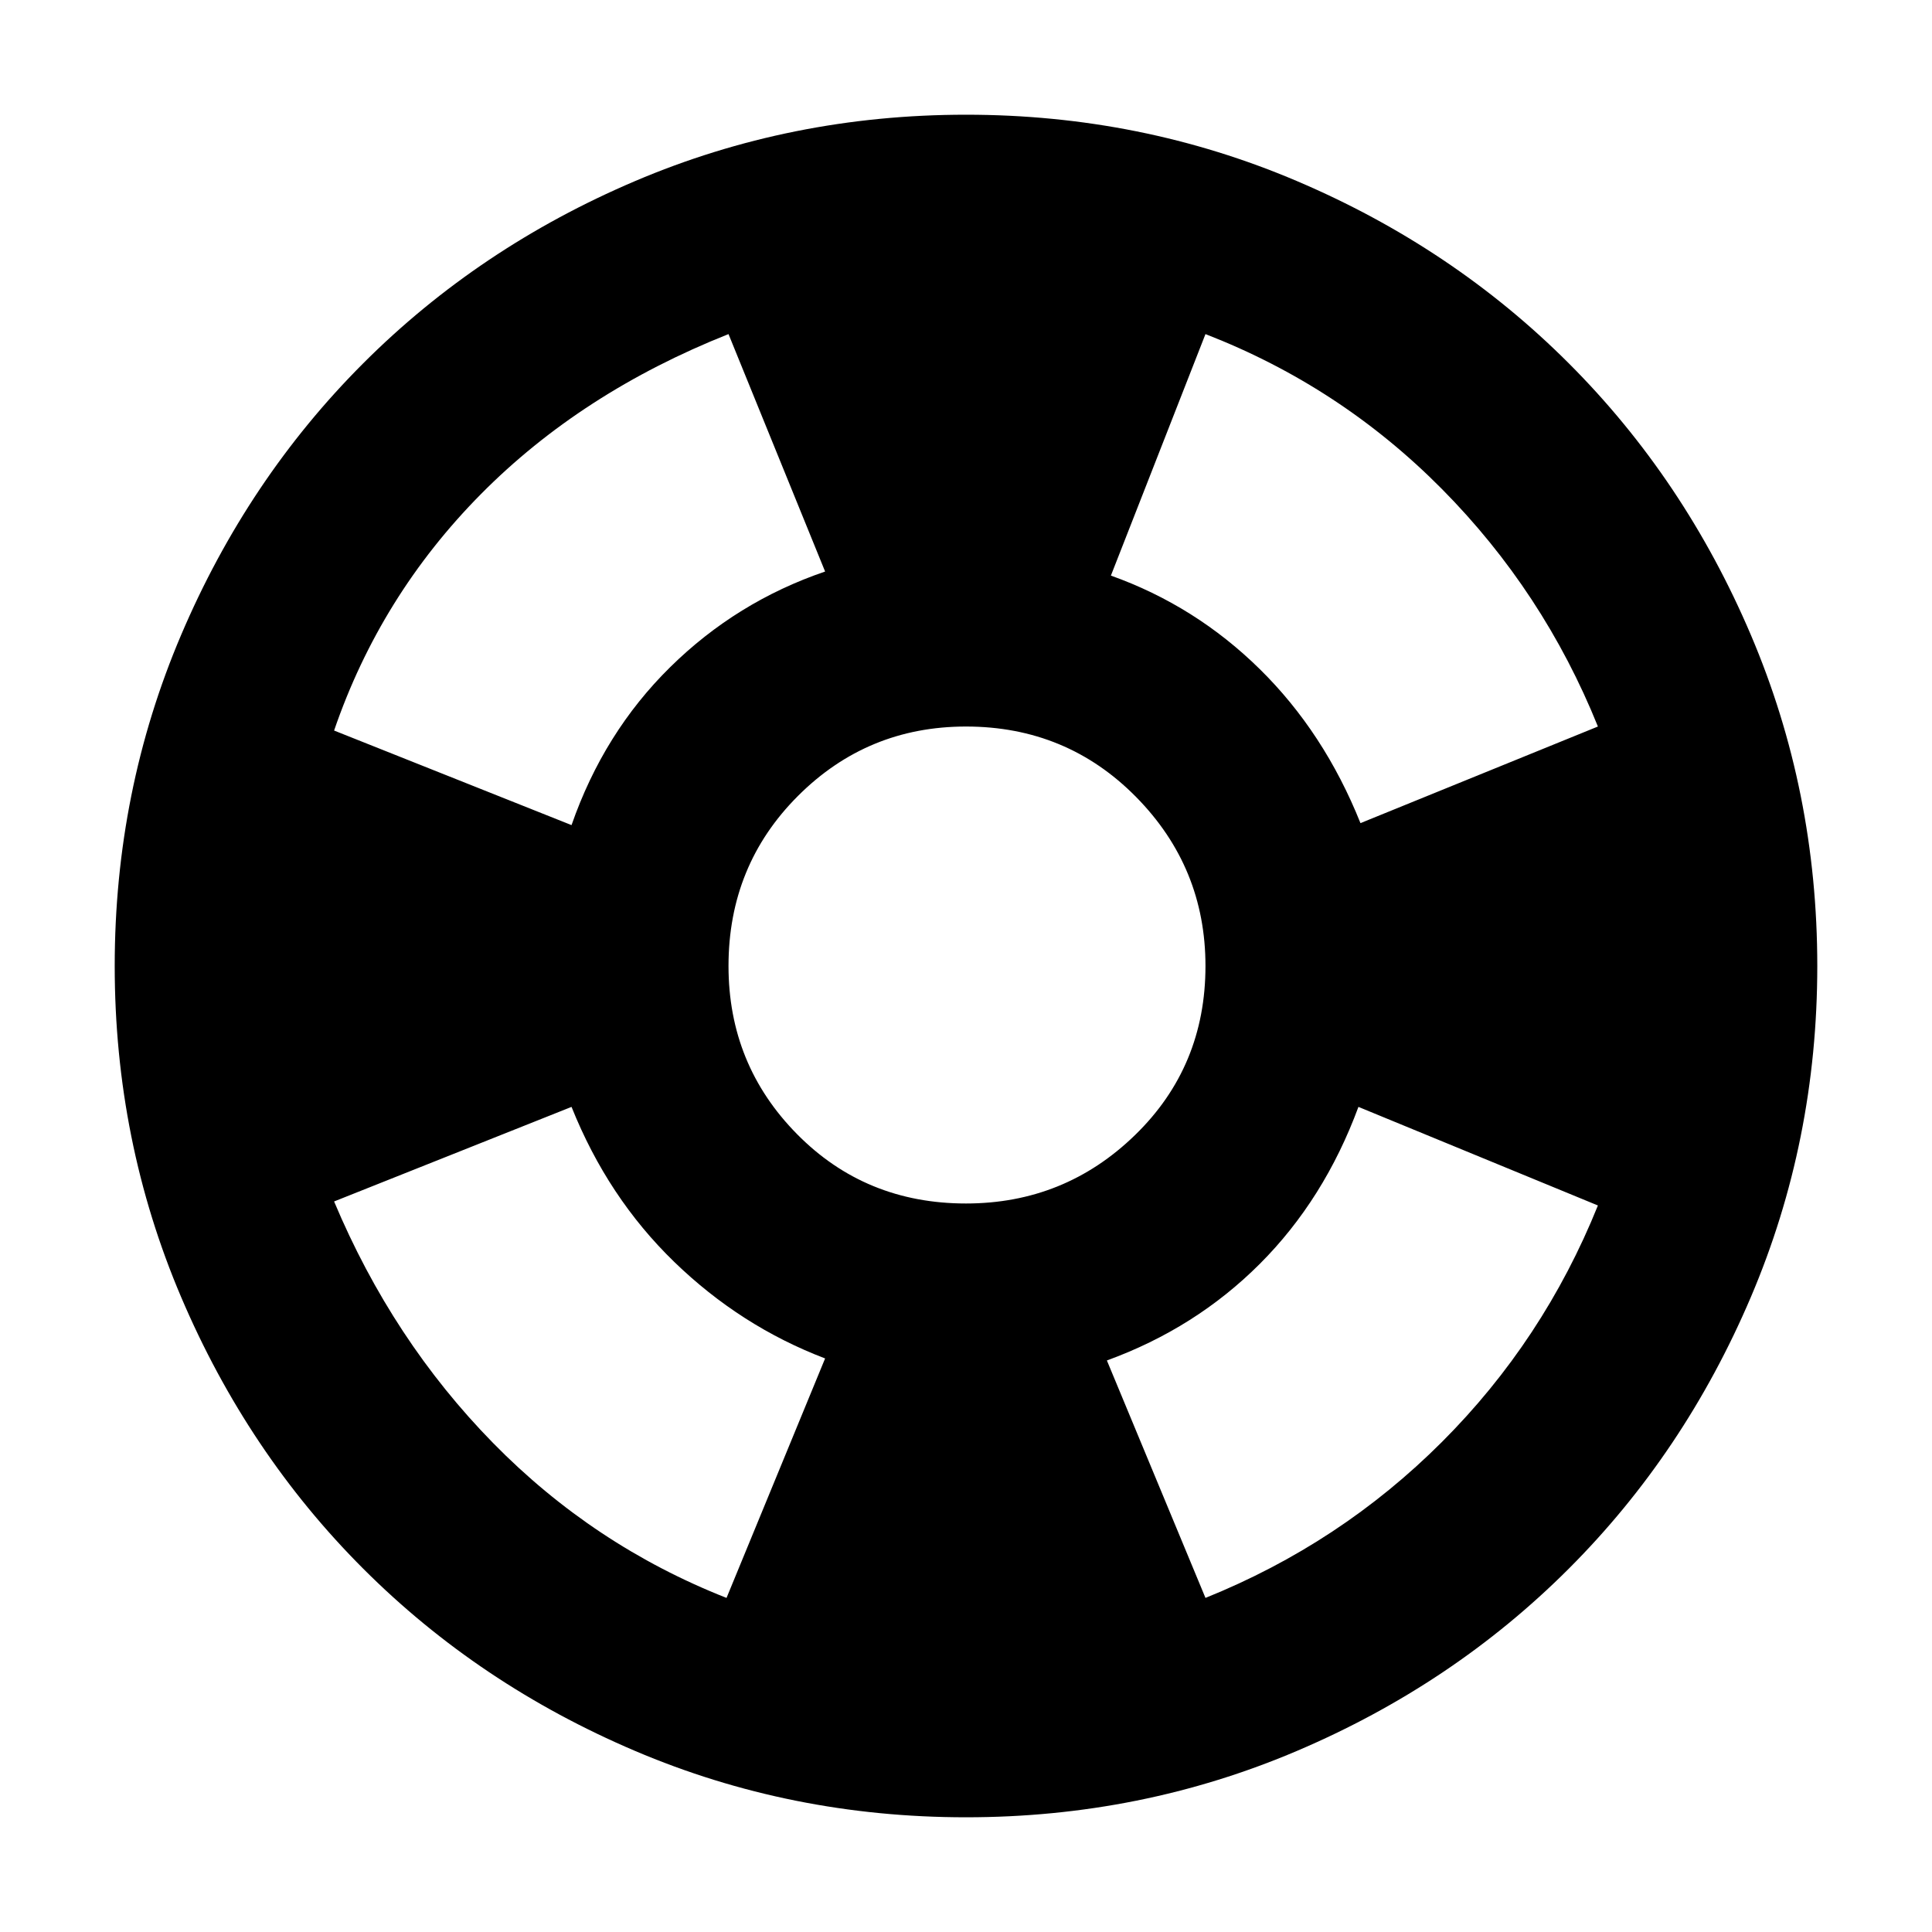 <svg xmlns="http://www.w3.org/2000/svg" height="40" width="40"><path d="M20 37.625q-3.625 0-6.854-1.375t-5.625-3.771q-2.396-2.396-3.771-5.625T2.375 20q0-3.625 1.375-6.854t3.771-5.625q2.396-2.396 5.625-3.771T20 2.375q3.625 0 6.854 1.375t5.625 3.771q2.396 2.396 3.771 5.625T37.625 20q0 3.625-1.375 6.854t-3.771 5.625q-2.396 2.396-5.625 3.771T20 37.625Zm-4.958-4.542 2.041-4.958q-1.75-.667-3.125-2t-2.125-3.208l-4.916 1.958q1.208 2.875 3.291 5 2.084 2.125 4.834 3.208Zm-3.209-16q.667-1.916 2.042-3.27 1.375-1.355 3.208-1.98l-2-4.916q-3.041 1.208-5.125 3.312-2.083 2.104-3.041 4.896ZM20 24.917q2.042 0 3.5-1.417 1.458-1.417 1.458-3.5 0-2.042-1.437-3.5-1.438-1.458-3.521-1.458-2.042 0-3.479 1.437-1.438 1.438-1.438 3.521 0 2.042 1.417 3.479 1.417 1.438 3.5 1.438Zm4.958 8.166q2.792-1.125 4.896-3.229t3.229-4.896l-4.958-2.041q-.708 1.916-2.042 3.25-1.333 1.333-3.166 2Zm3.209-16.041 4.916-2q-1.125-2.792-3.229-4.917t-4.896-3.208l-1.958 5q1.75.625 3.083 1.937 1.334 1.313 2.084 3.188Z"/></svg>